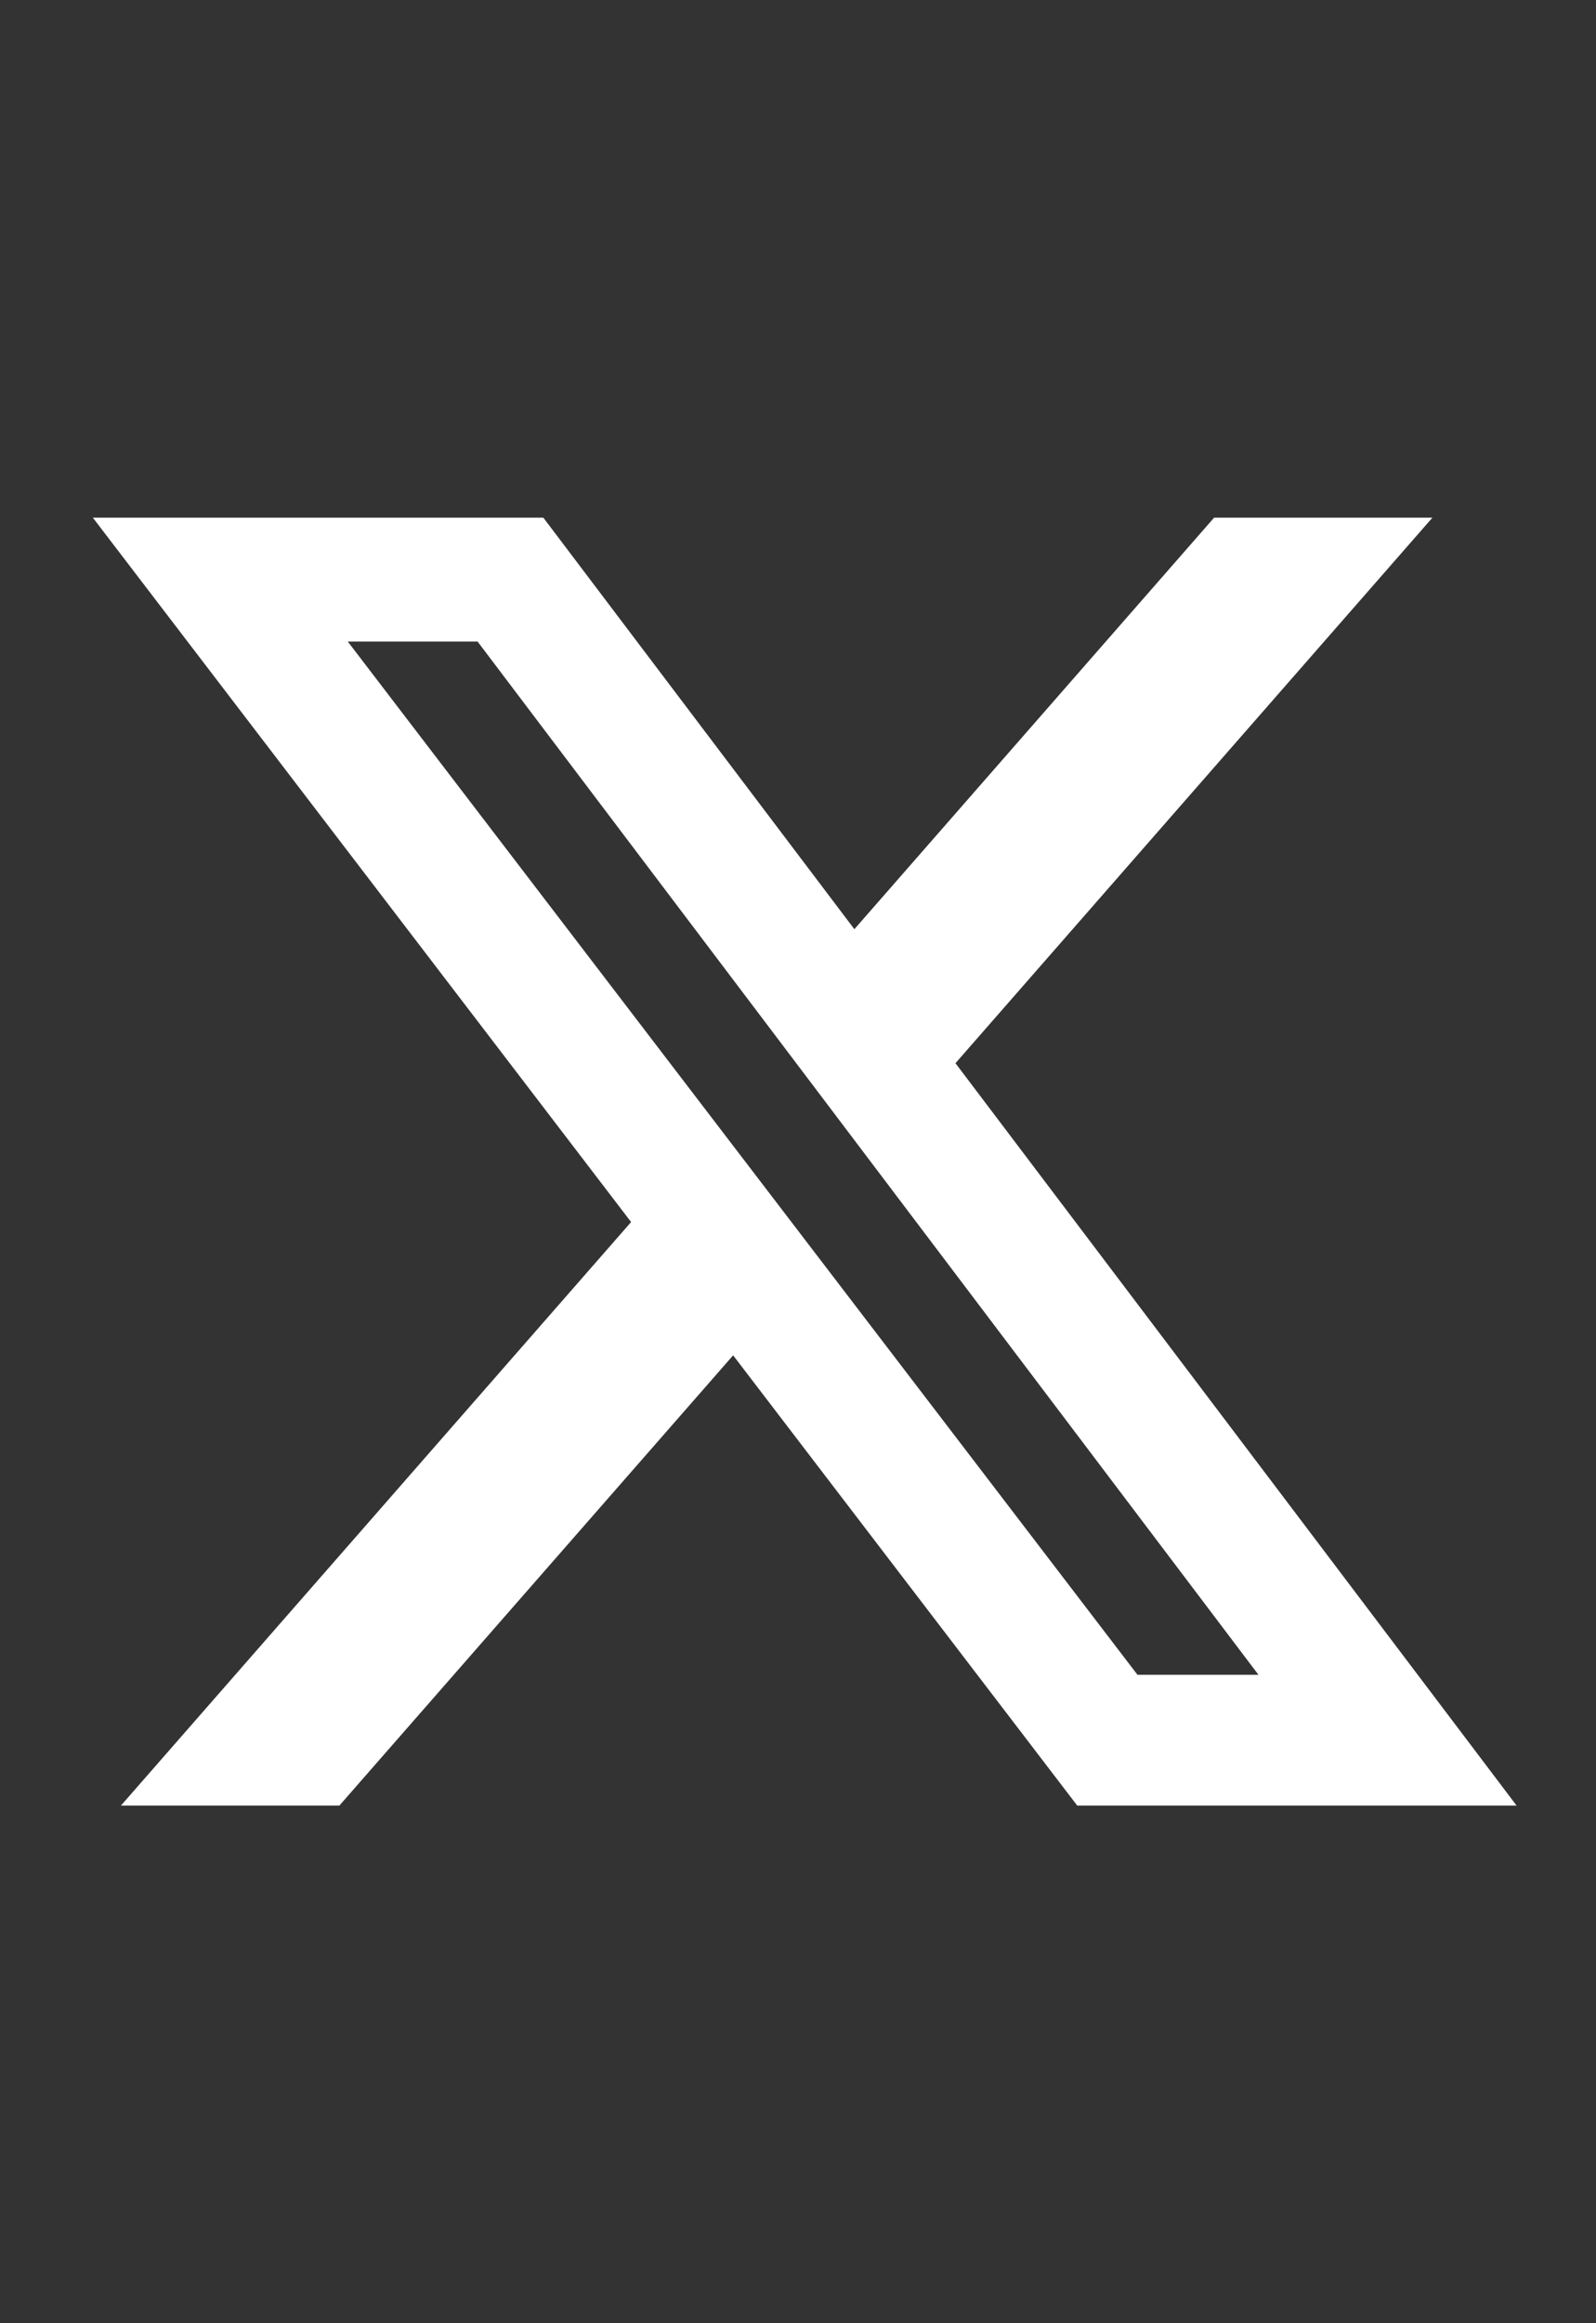 <svg viewBox="0 -30 132 192" fill="none" xmlns="http://www.w3.org/2000/svg">
<rect x="0" y="-30" width="132" height="192" fill="#333333" stroke="none"/>
<path d="M100.415 12.781H118.471L79.024 57.867L125.431 119.219H89.094L60.635 82.009L28.07 119.219H10.003L52.196 70.994L7.678 12.781H44.937L70.662 46.792L100.415 12.781ZM94.078 108.411H104.083L39.5 23.021H28.764L94.078 108.411Z" fill="white"/>
</svg>
